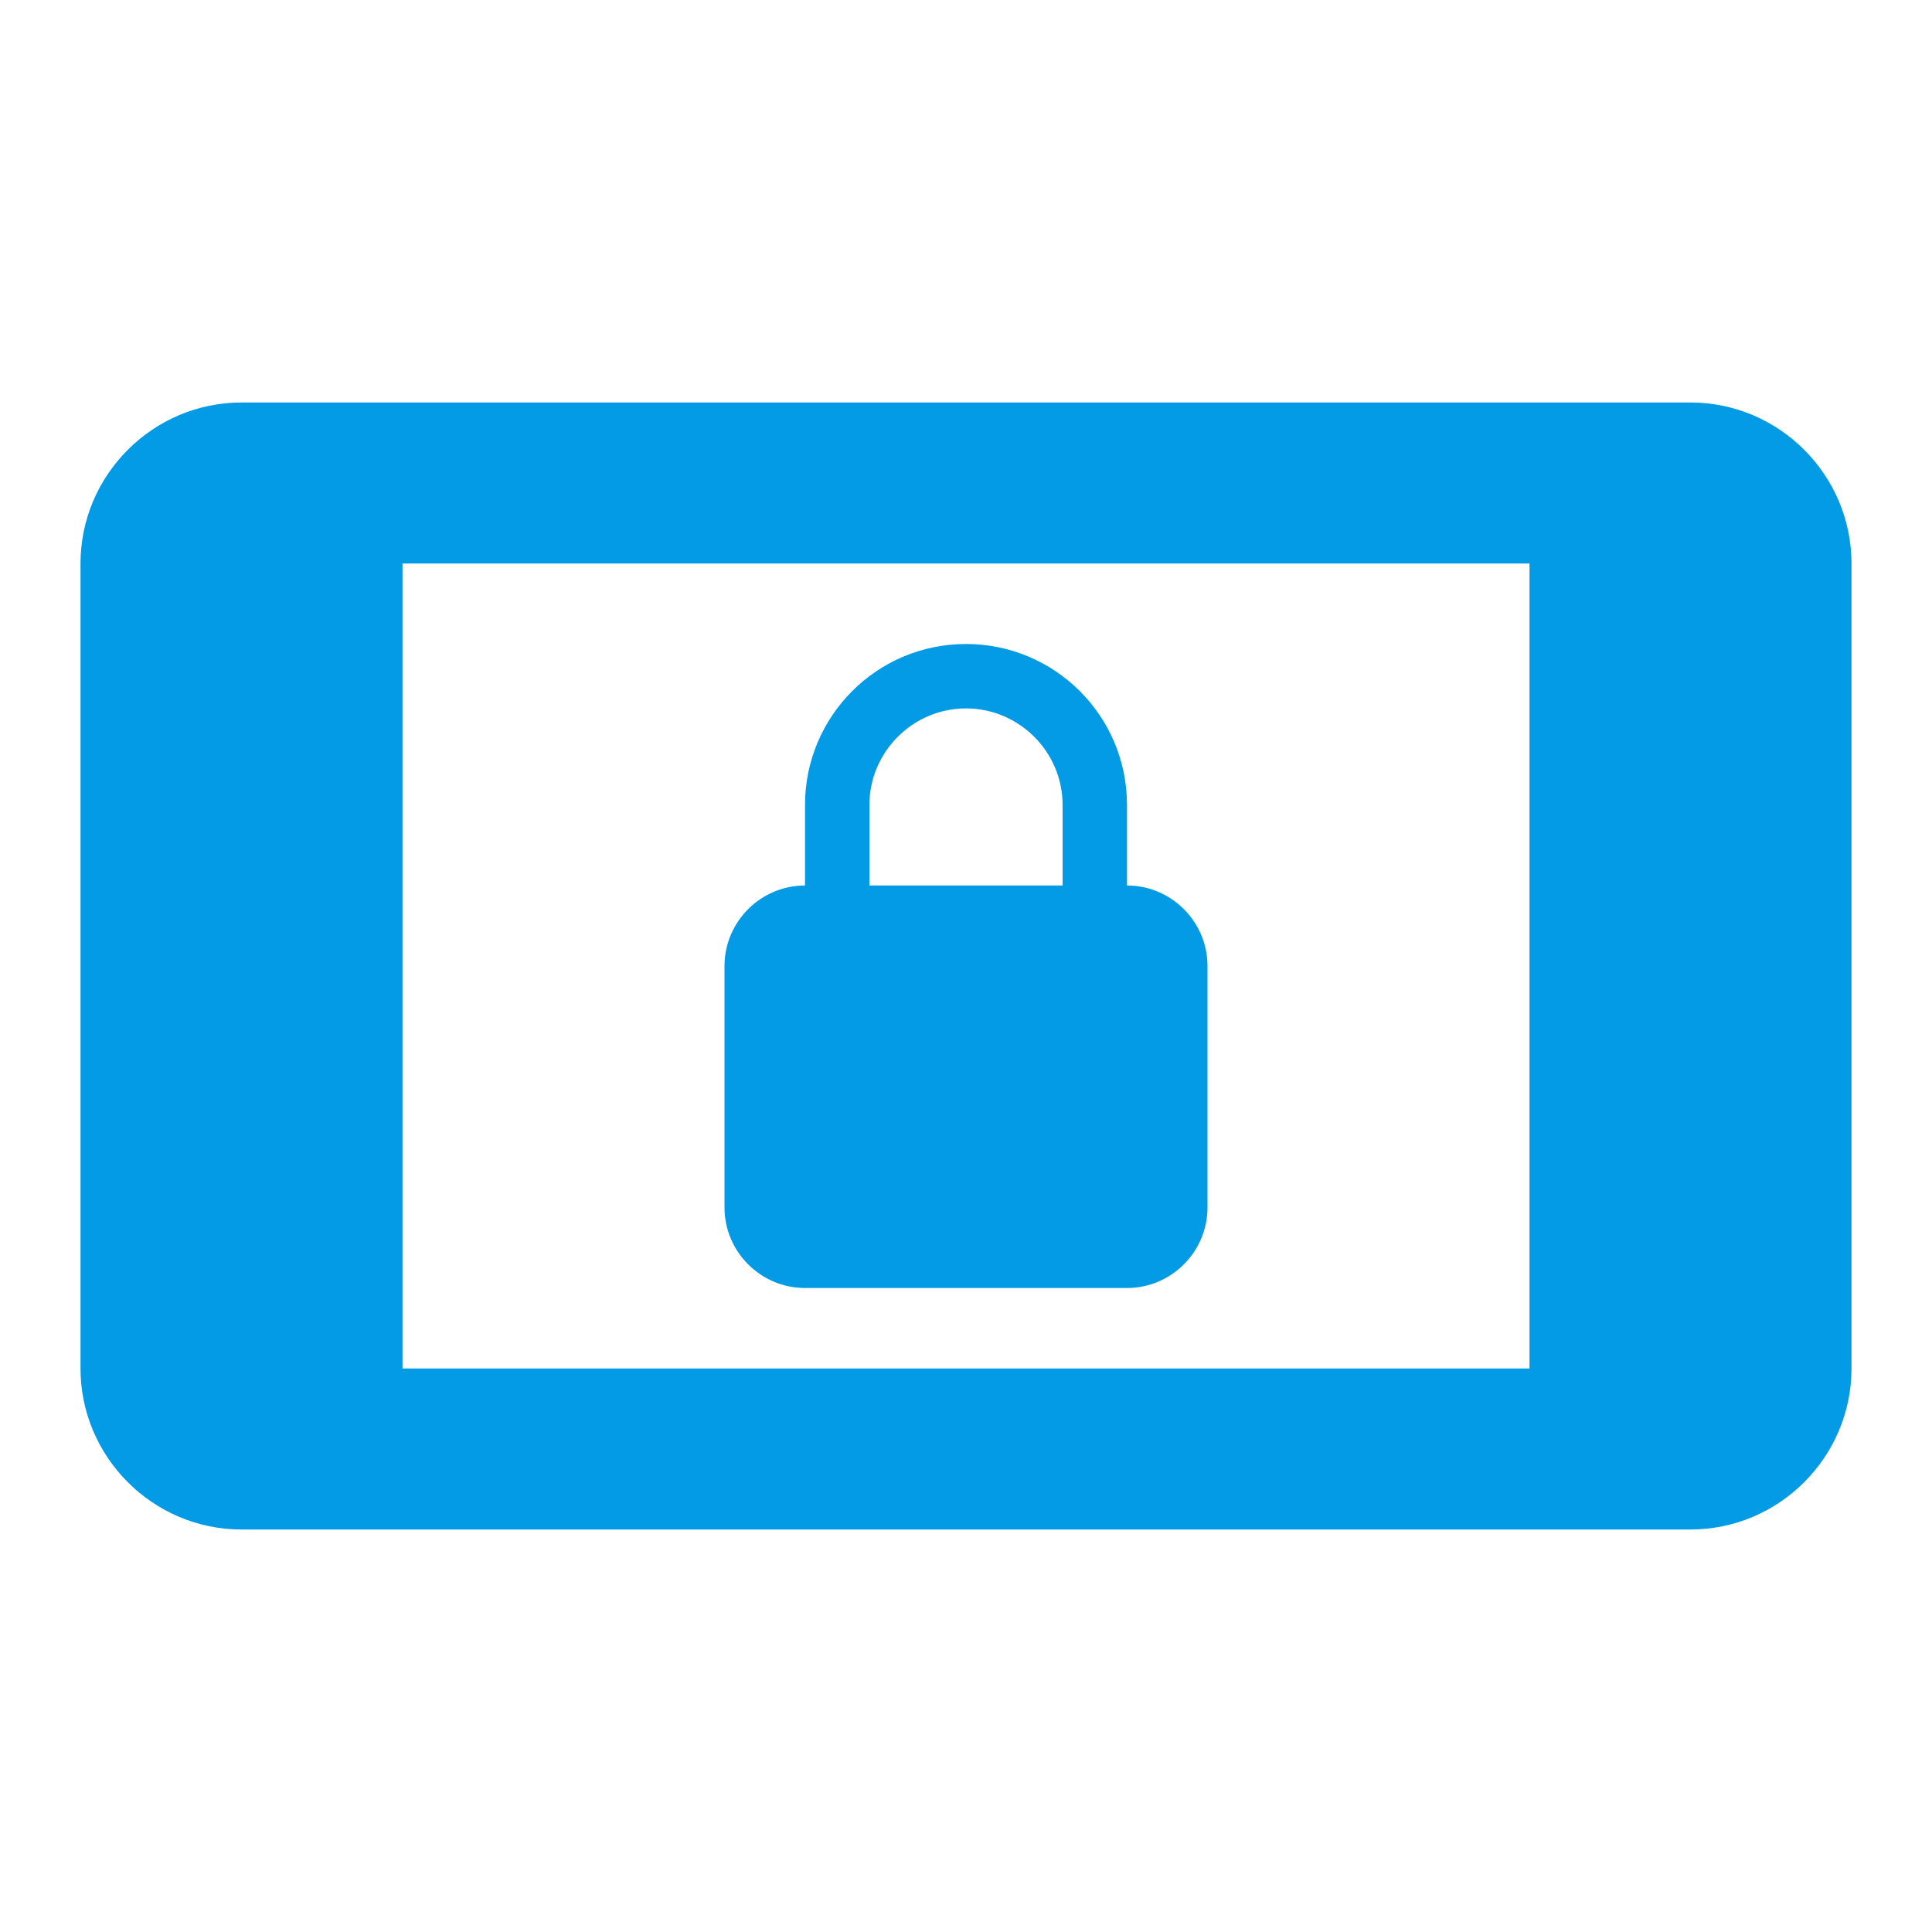 <svg version="1.1" xmlns="http://www.w3.org/2000/svg" xmlns:xlink="http://www.w3.org/1999/xlink" viewBox="0,0,1024,1024">
	<!-- Color names: teamapps-color-1 -->
	<desc>screen_lock_landscape icon - Licensed under Apache License v2.0 (http://www.apache.org/licenses/LICENSE-2.0) - Created with Iconfu.com - Derivative work of Material icons (Copyright Google Inc.)</desc>
	<g fill="none" fill-rule="nonzero" style="mix-blend-mode: normal">
		<g color="#039be5" class="teamapps-color-1">
			<path d="M981.33,298.67v426.66c0,46.93 -38.4,85.34 -85.33,85.34h-768c-46.93,0 -85.33,-38.41 -85.33,-85.34v-426.66c0,-46.93 38.4,-85.34 85.33,-85.34h768c46.93,0 85.33,38.41 85.33,85.34zM810.67,298.67h-597.34v426.66h597.34zM384,640v-128c0,-23.47 19.2,-42.67 42.67,-42.67v-42.66c0,-46.93 37.97,-85.34 85.33,-85.34c46.93,0 85.33,37.98 85.33,85.34v42.66c23.47,0 42.67,19.2 42.67,42.67v128c0,23.47 -19.2,42.67 -42.67,42.67h-170.66c-23.47,0 -42.67,-19.2 -42.67,-42.67zM460.8,469.33h102.4v-42.66c0,-28.16 -23.04,-51.2 -51.2,-51.2c-28.16,0 -51.2,23.04 -51.2,51.2z" fill="currentColor"/>
		</g>
	</g>
</svg>